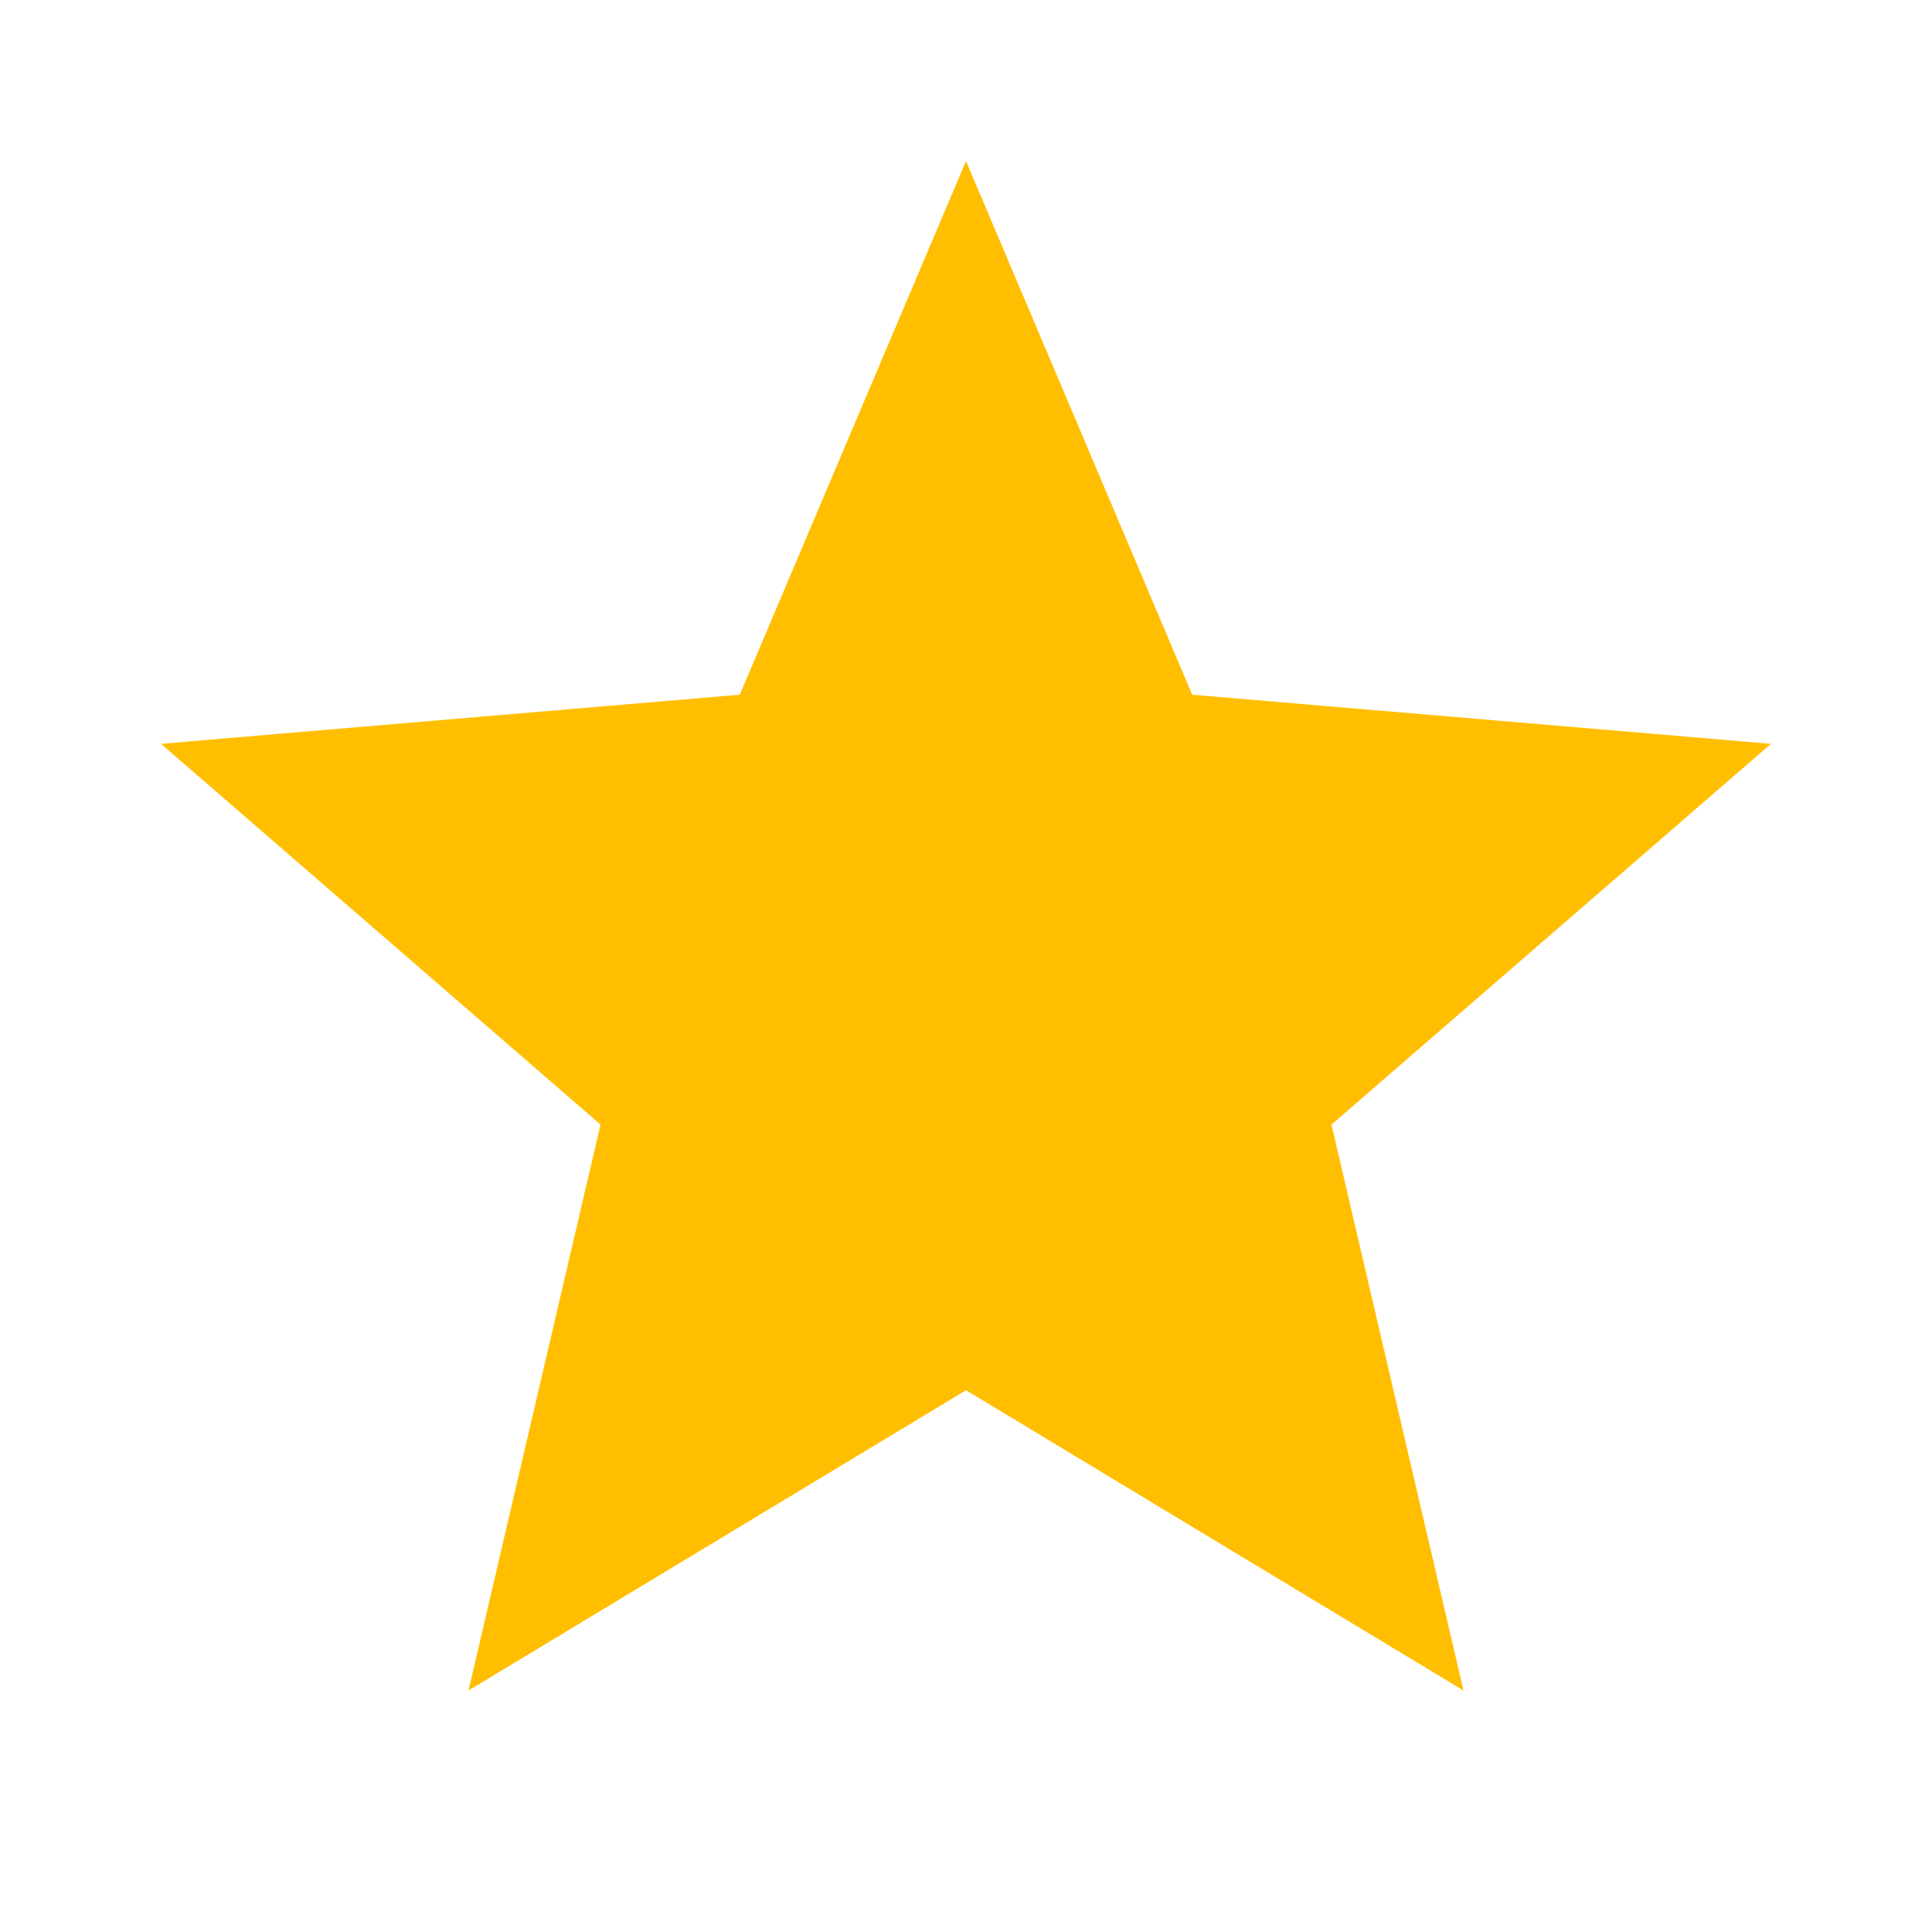 <svg width="128" height="128" viewBox="0 0 24 24" xmlns="http://www.w3.org/2000/svg">
    <path fill="#ffbf00" d="M12 17.27L18.18 21l-1.64-7.03L22 9.24l-7.19-.61L12 2L9.19 8.63L2 9.24l5.46 4.73L5.82 21z"/>
</svg>